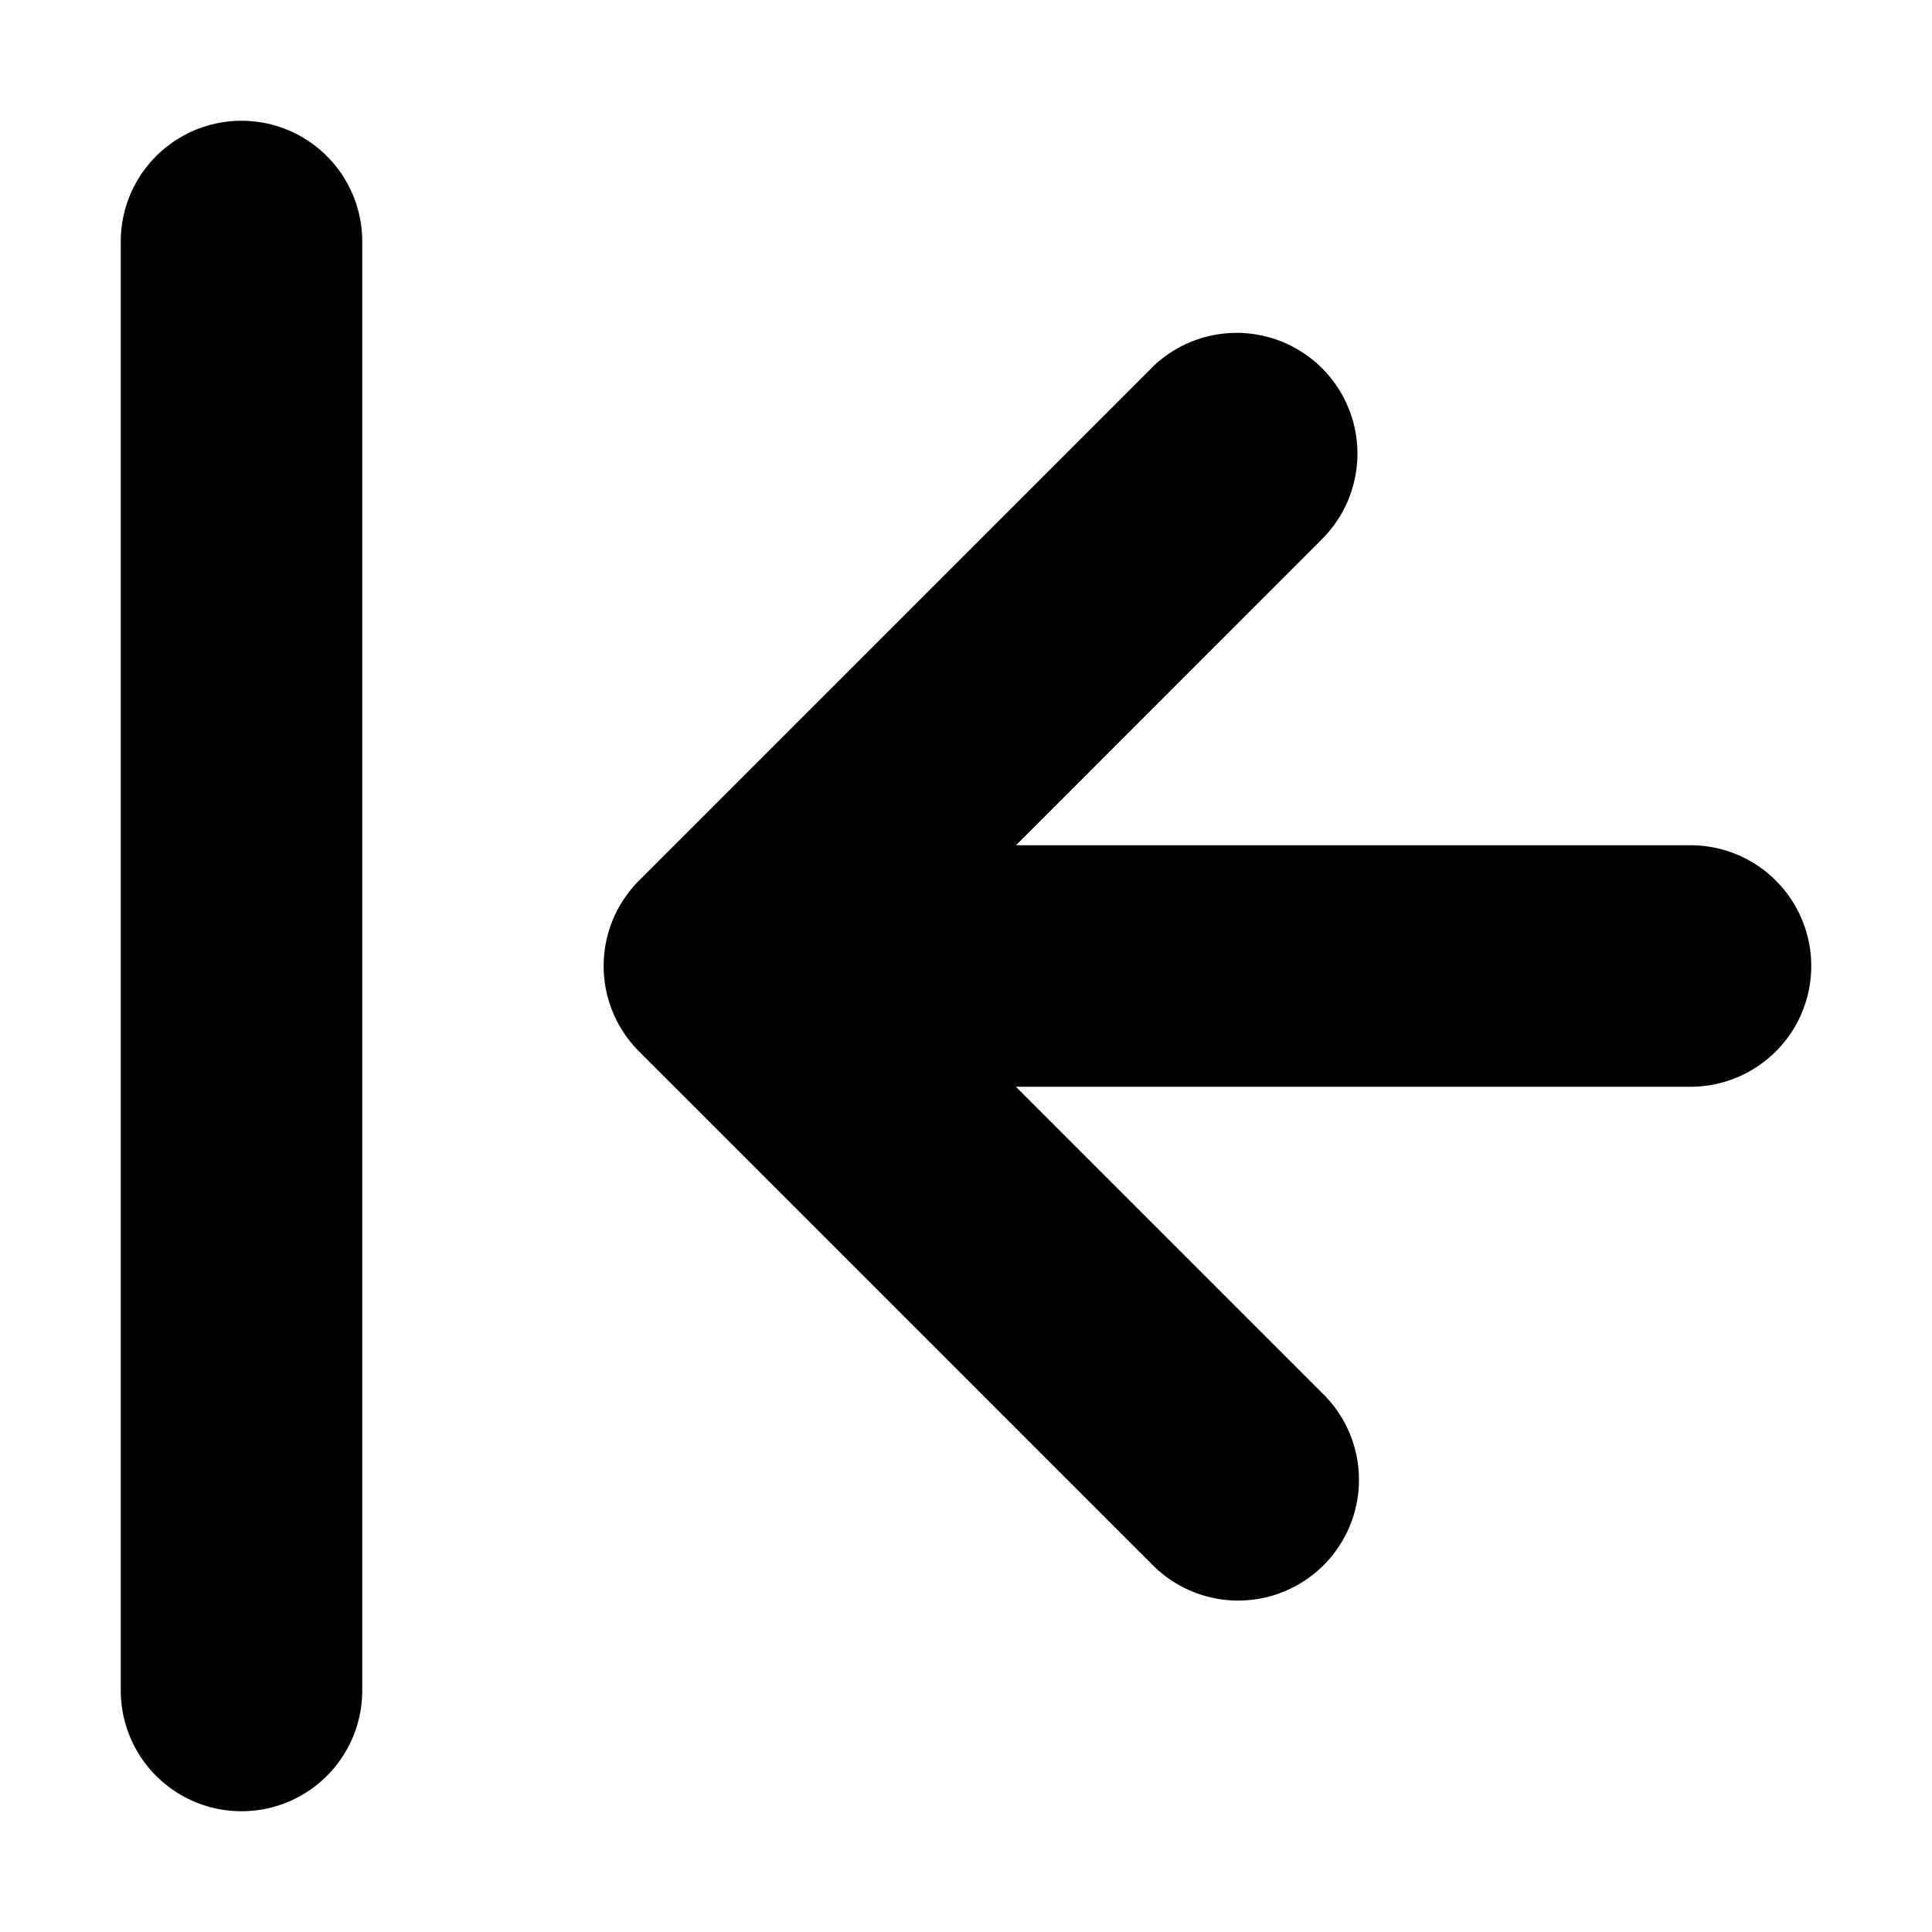 <svg xmlns="http://www.w3.org/2000/svg" viewBox="-7.5 16.5 16 16"><path d="M2.035 19.55l-4.243 4.243a1 1 0 0 0 0 1.414l4.243 4.243a1 1 0 1 0 1.414-1.414L.913 25.5H6.5a1 1 0 0 0 0-2H.914l2.535-2.536a1 1 0 0 0-1.415-1.414z"/><path fill="none" stroke="#000" stroke-width="2" stroke-linecap="round" stroke-linejoin="round" stroke-miterlimit="10" d="M-5.5 18.5v12"/></svg>